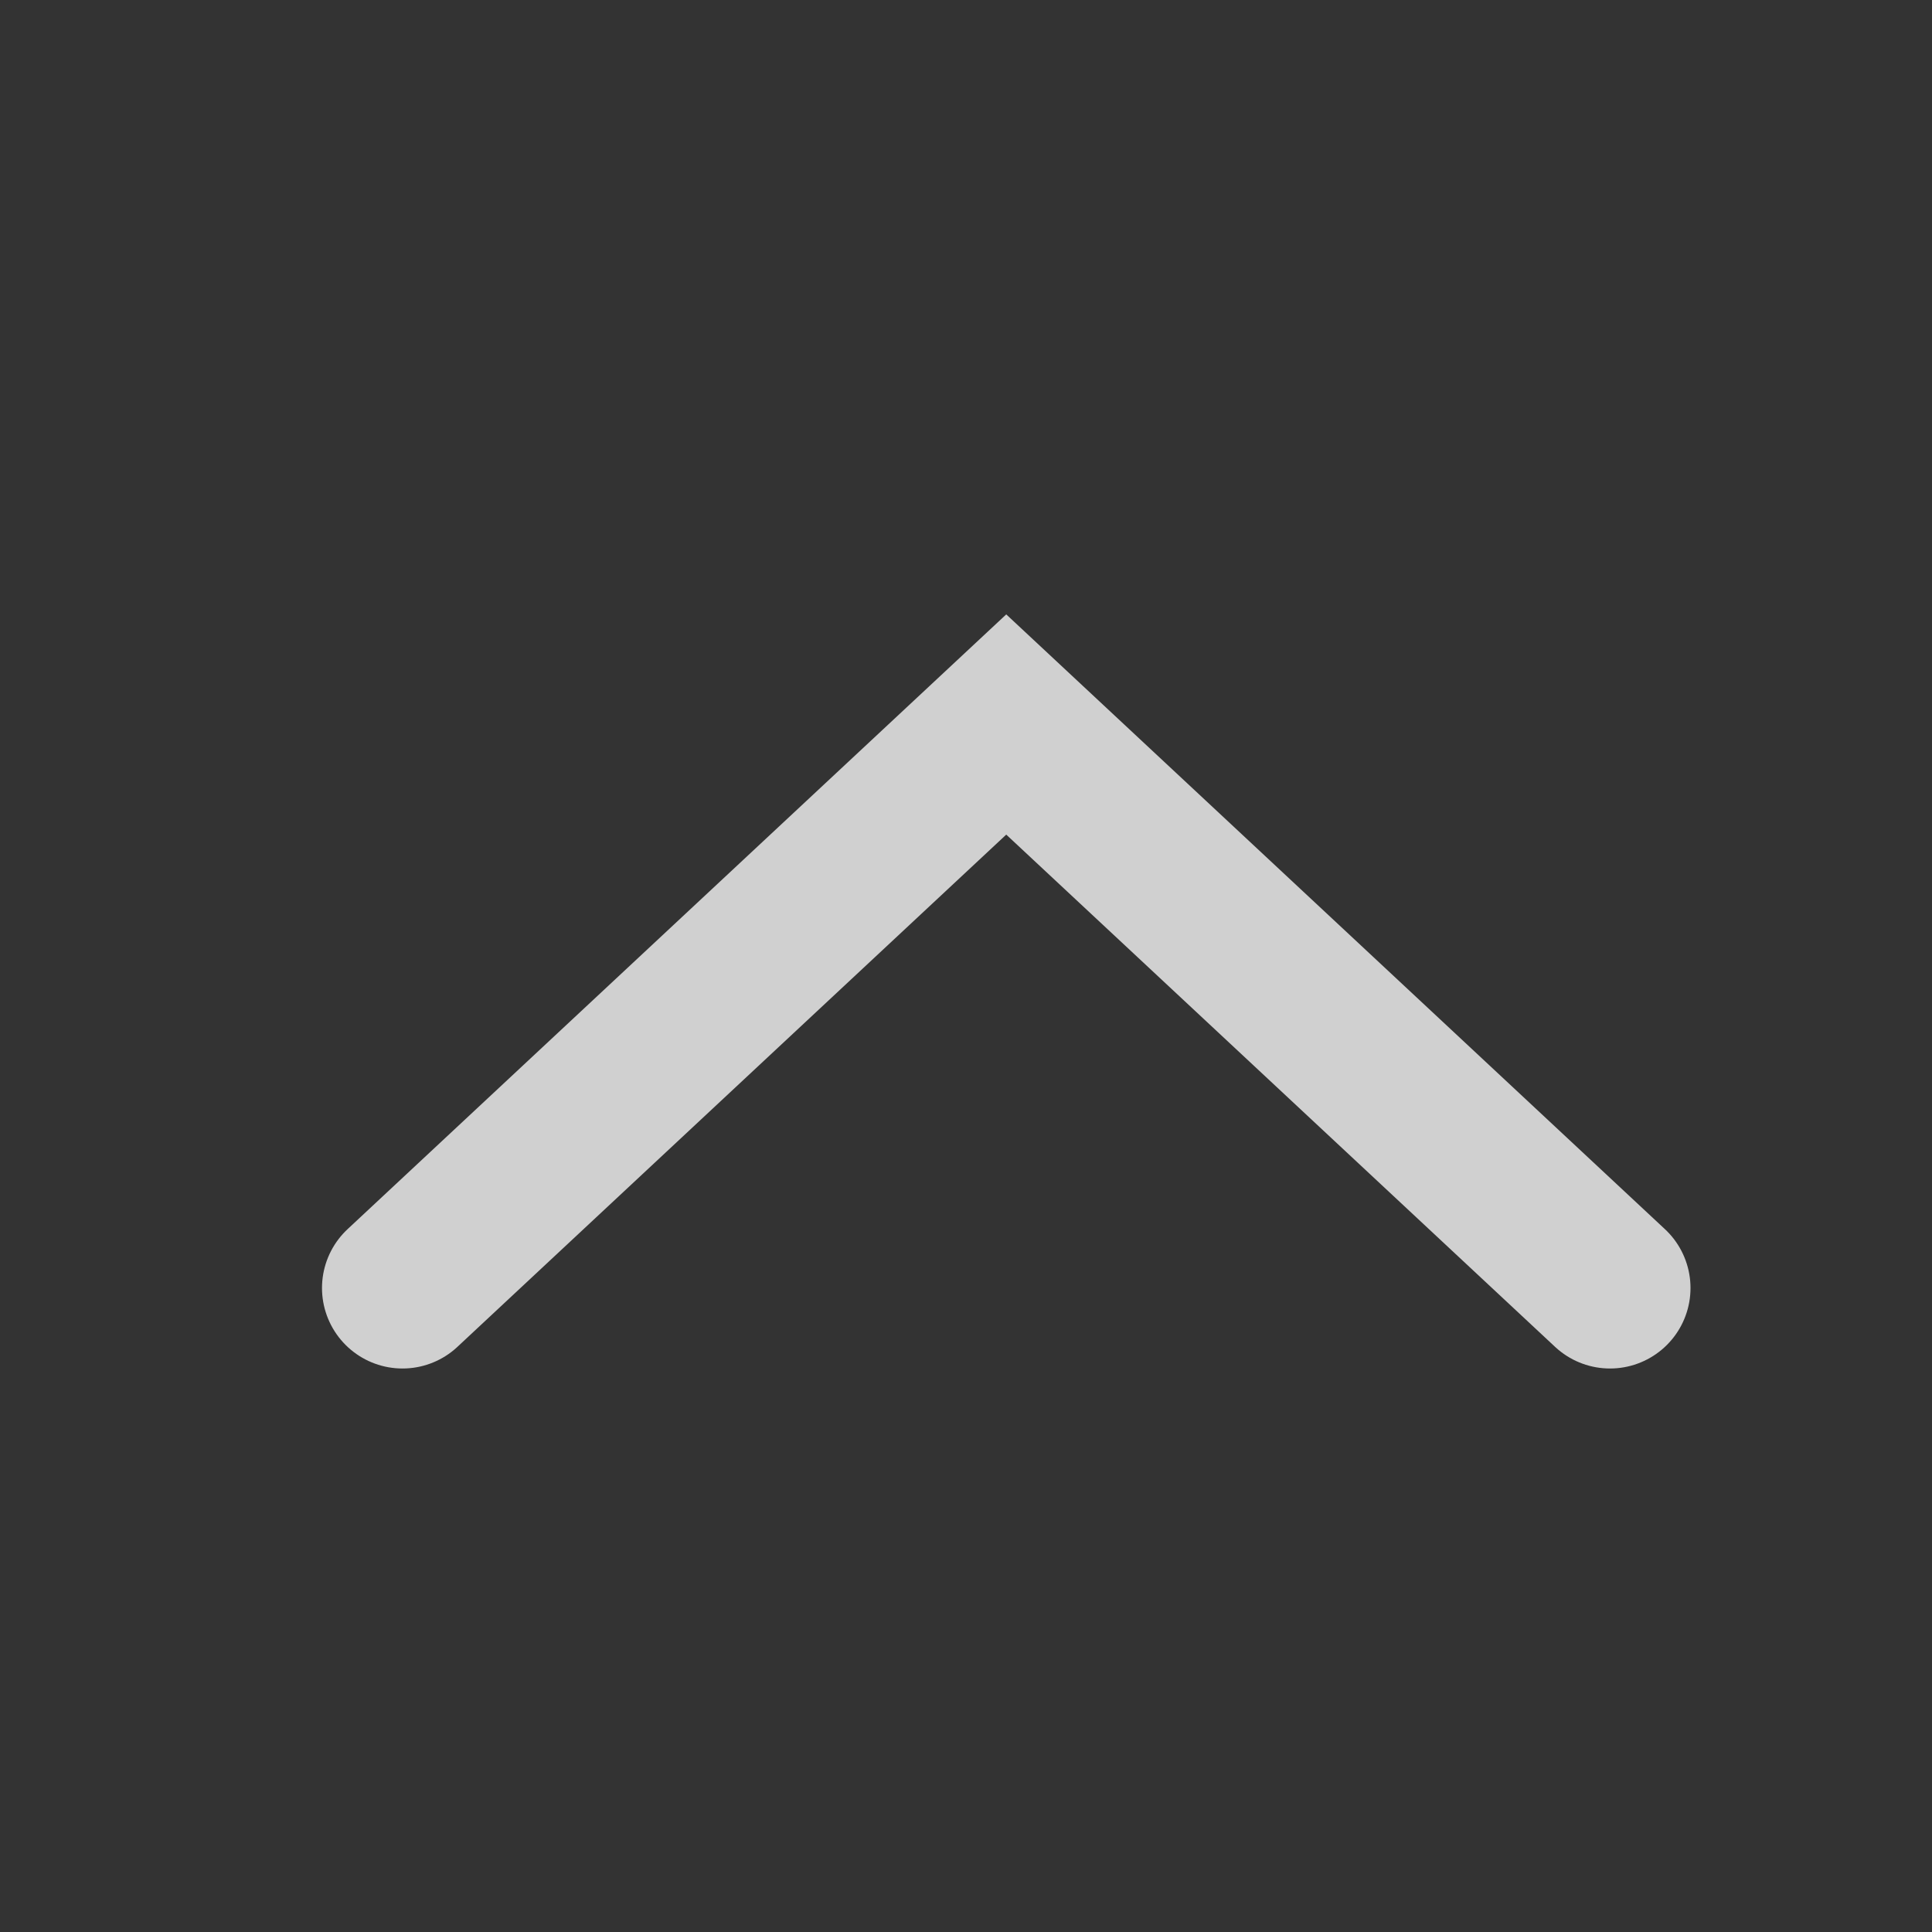 <svg width="18" height="18" viewBox="0 0 18 18" fill="none" xmlns="http://www.w3.org/2000/svg">
<rect x="0" y="0" width="18" height="18" fill="#333333" stroke="none"/>
<g opacity="0.8">
<path d="M3.75 12L9.375 6.75L15 12" stroke="#F8F8F8" stroke-width="1.5" stroke-linecap="round"/>
</g>
</svg>
